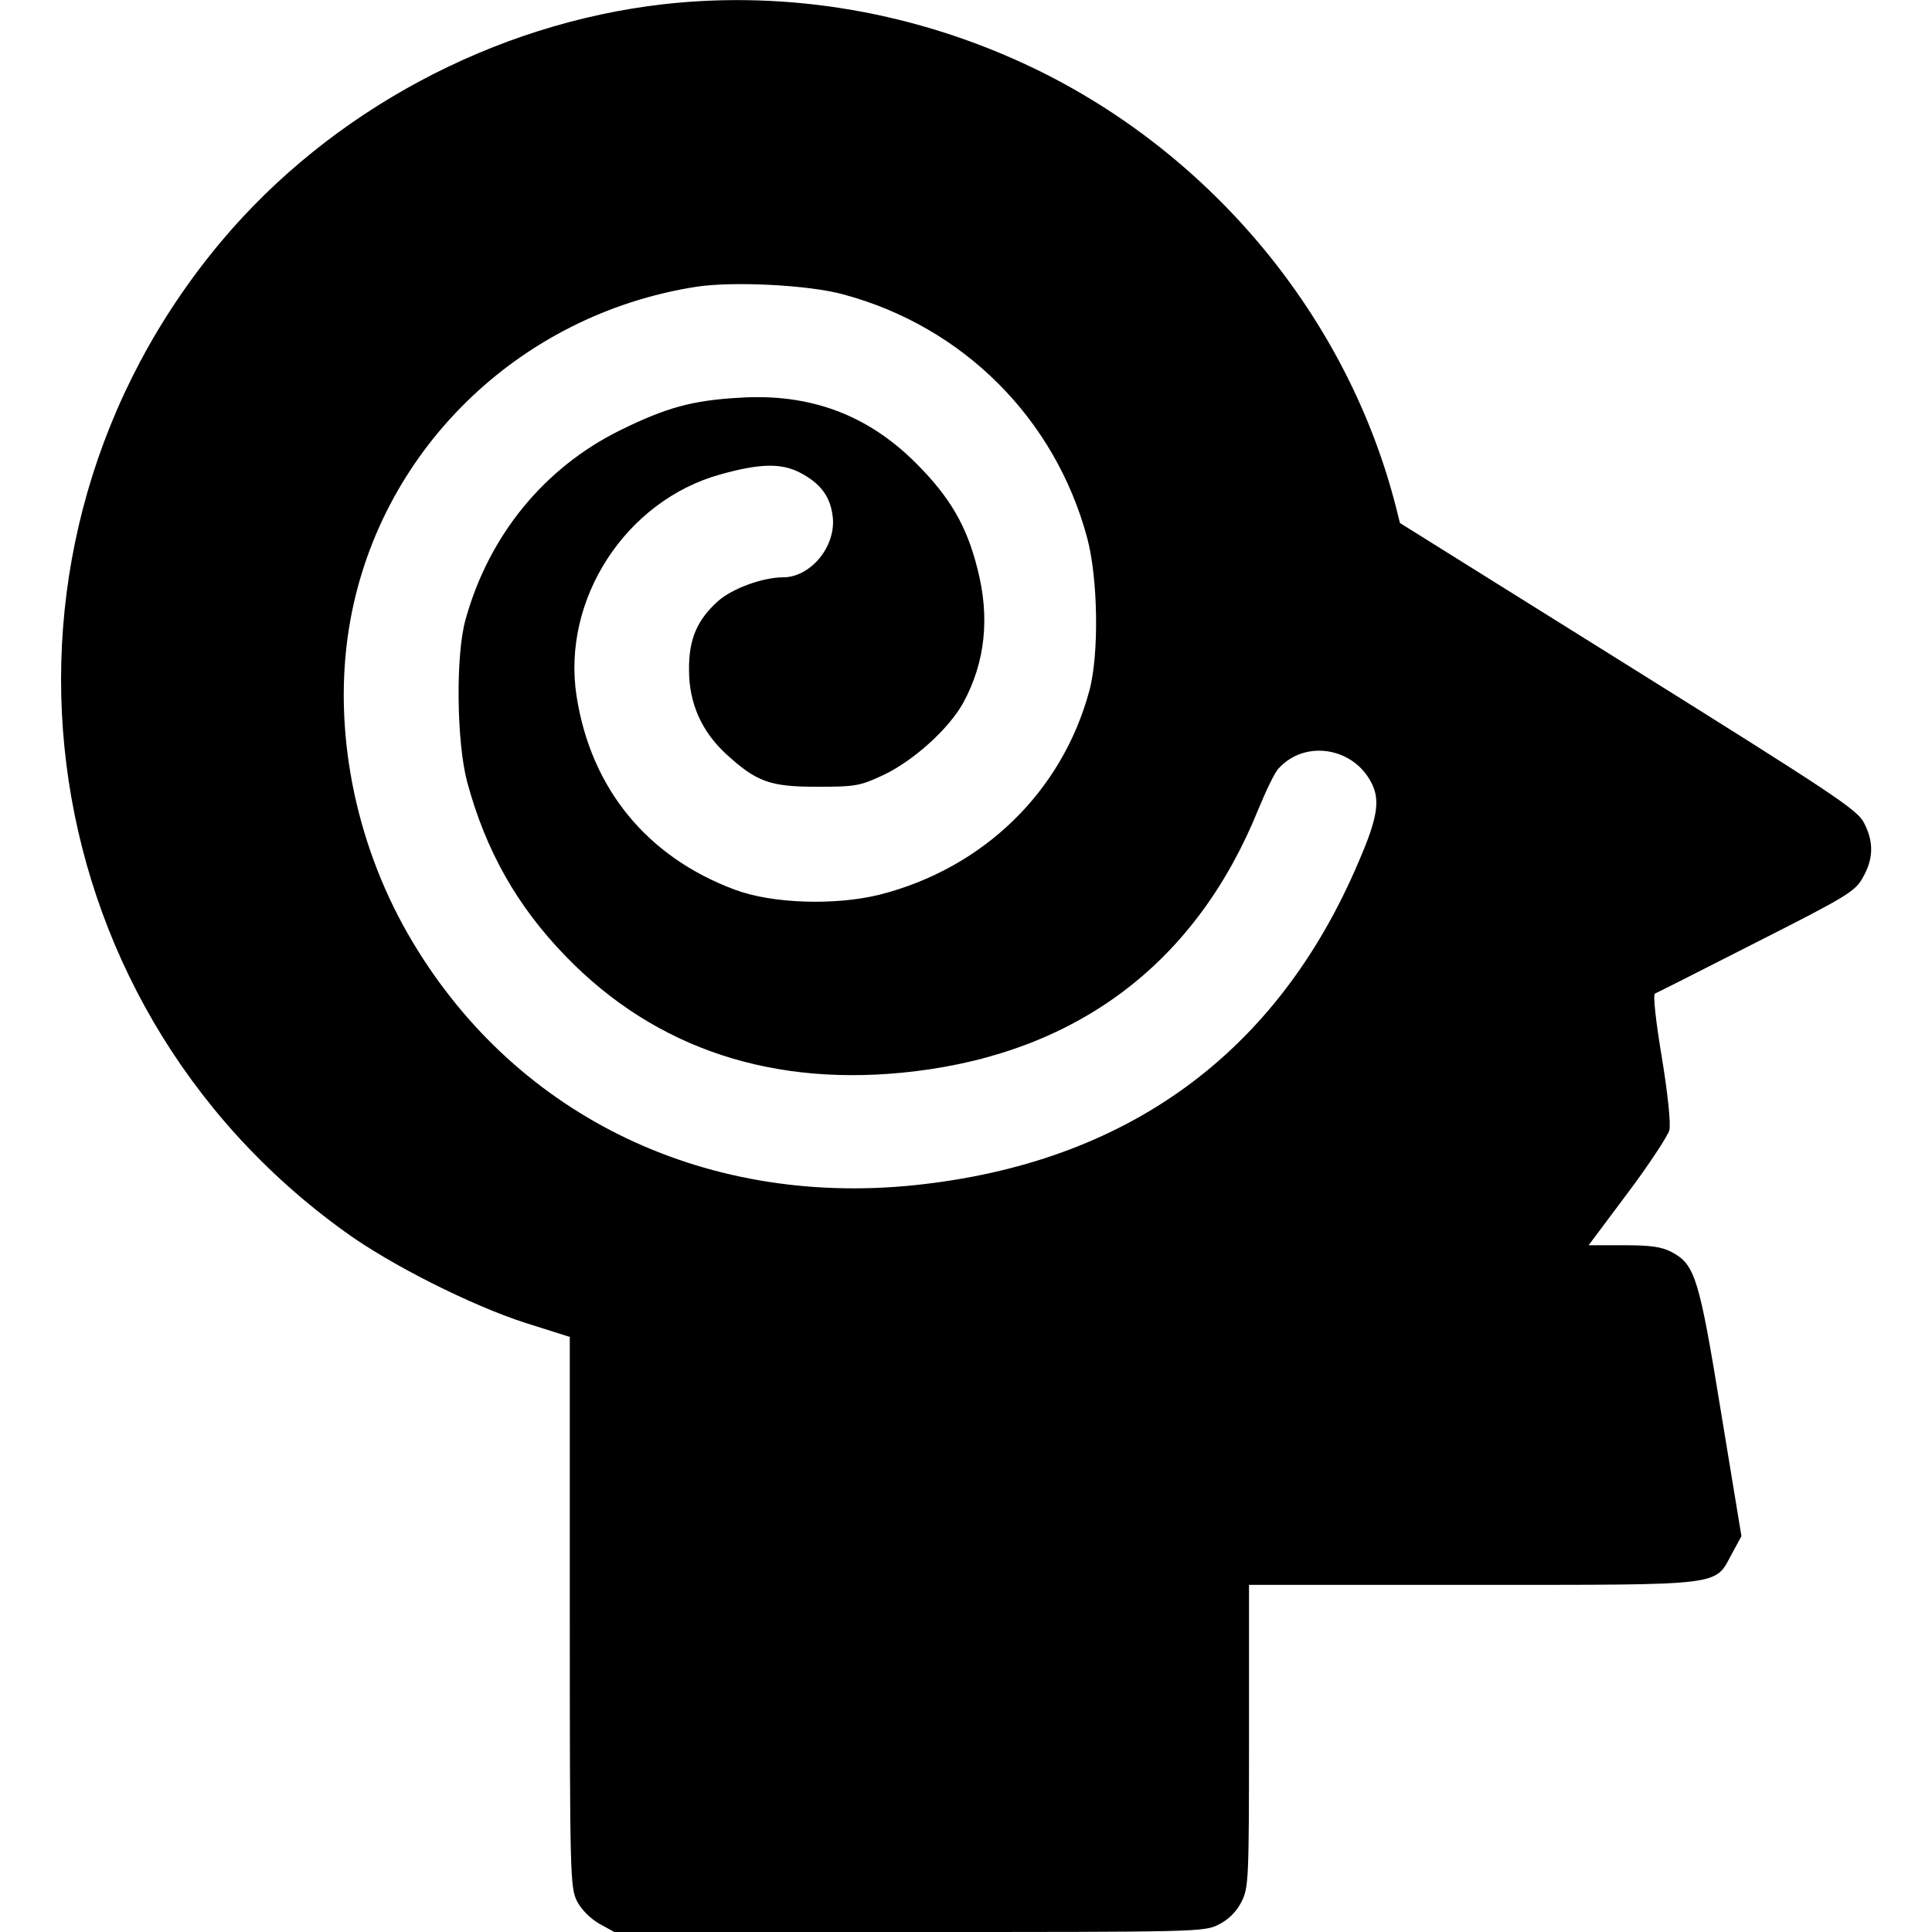 <?xml version="1.0" standalone="no"?>
<!DOCTYPE svg PUBLIC "-//W3C//DTD SVG 20010904//EN"
 "http://www.w3.org/TR/2001/REC-SVG-20010904/DTD/svg10.dtd">
<svg version="1.0" xmlns="http://www.w3.org/2000/svg"
 width="512pt" height="512pt" viewBox="0 0 512 512"
 preserveAspectRatio="xMidYMid meet">

<g transform="translate(0,512) scale(0.1,-0.1)"
fill="#000000" stroke="none">
<path d="M1760 5109 c-451 -51 -883 -283 -1173 -628 -678 -808 -528 -2011 328
-2626 120 -87 335 -195 478 -241 l117 -37 0 -729 c0 -696 1 -730 19 -766 11
-22 35 -46 59 -60 l40 -22 781 0 c764 0 783 0 821 20 26 13 47 34 60 60 19 37
20 58 20 440 l0 400 593 0 c674 0 640 -4 687 83 l25 46 -54 328 c-58 357 -69
392 -131 425 -27 14 -56 18 -127 18 l-93 0 104 139 c57 76 106 151 110 166 4
17 -4 96 -20 193 -16 96 -24 167 -18 169 5 2 126 63 269 136 241 122 262 135
282 172 28 49 29 94 3 144 -17 35 -83 78 -625 417 l-605 378 -10 40 c-127 501
-485 936 -960 1165 -308 148 -648 207 -980 170z m474 -769 c318 -85 562 -329
647 -645 29 -107 32 -309 6 -405 -72 -268 -281 -471 -556 -541 -117 -29 -284
-24 -383 13 -234 87 -382 269 -420 513 -40 257 131 519 382 588 104 29 160 30
209 5 56 -29 82 -64 88 -119 8 -78 -59 -159 -132 -159 -53 0 -133 -29 -171
-62 -56 -50 -79 -101 -78 -184 0 -87 33 -162 98 -222 81 -74 116 -87 241 -87
103 0 114 2 178 32 79 38 172 122 210 191 58 107 71 226 37 356 -28 112 -73
189 -161 277 -128 129 -281 187 -469 175 -125 -7 -194 -26 -316 -86 -201 -99
-348 -278 -410 -501 -27 -94 -24 -326 4 -431 49 -182 132 -329 261 -462 239
-247 554 -350 926 -305 436 53 747 291 910 695 20 48 43 97 53 107 68 76 194
58 244 -33 27 -48 20 -95 -32 -215 -216 -508 -615 -798 -1178 -856 -565 -58
-1069 192 -1341 666 -142 248 -199 545 -156 811 75 465 447 830 920 904 97 15
298 5 389 -20z"/>
</g>
</svg>
